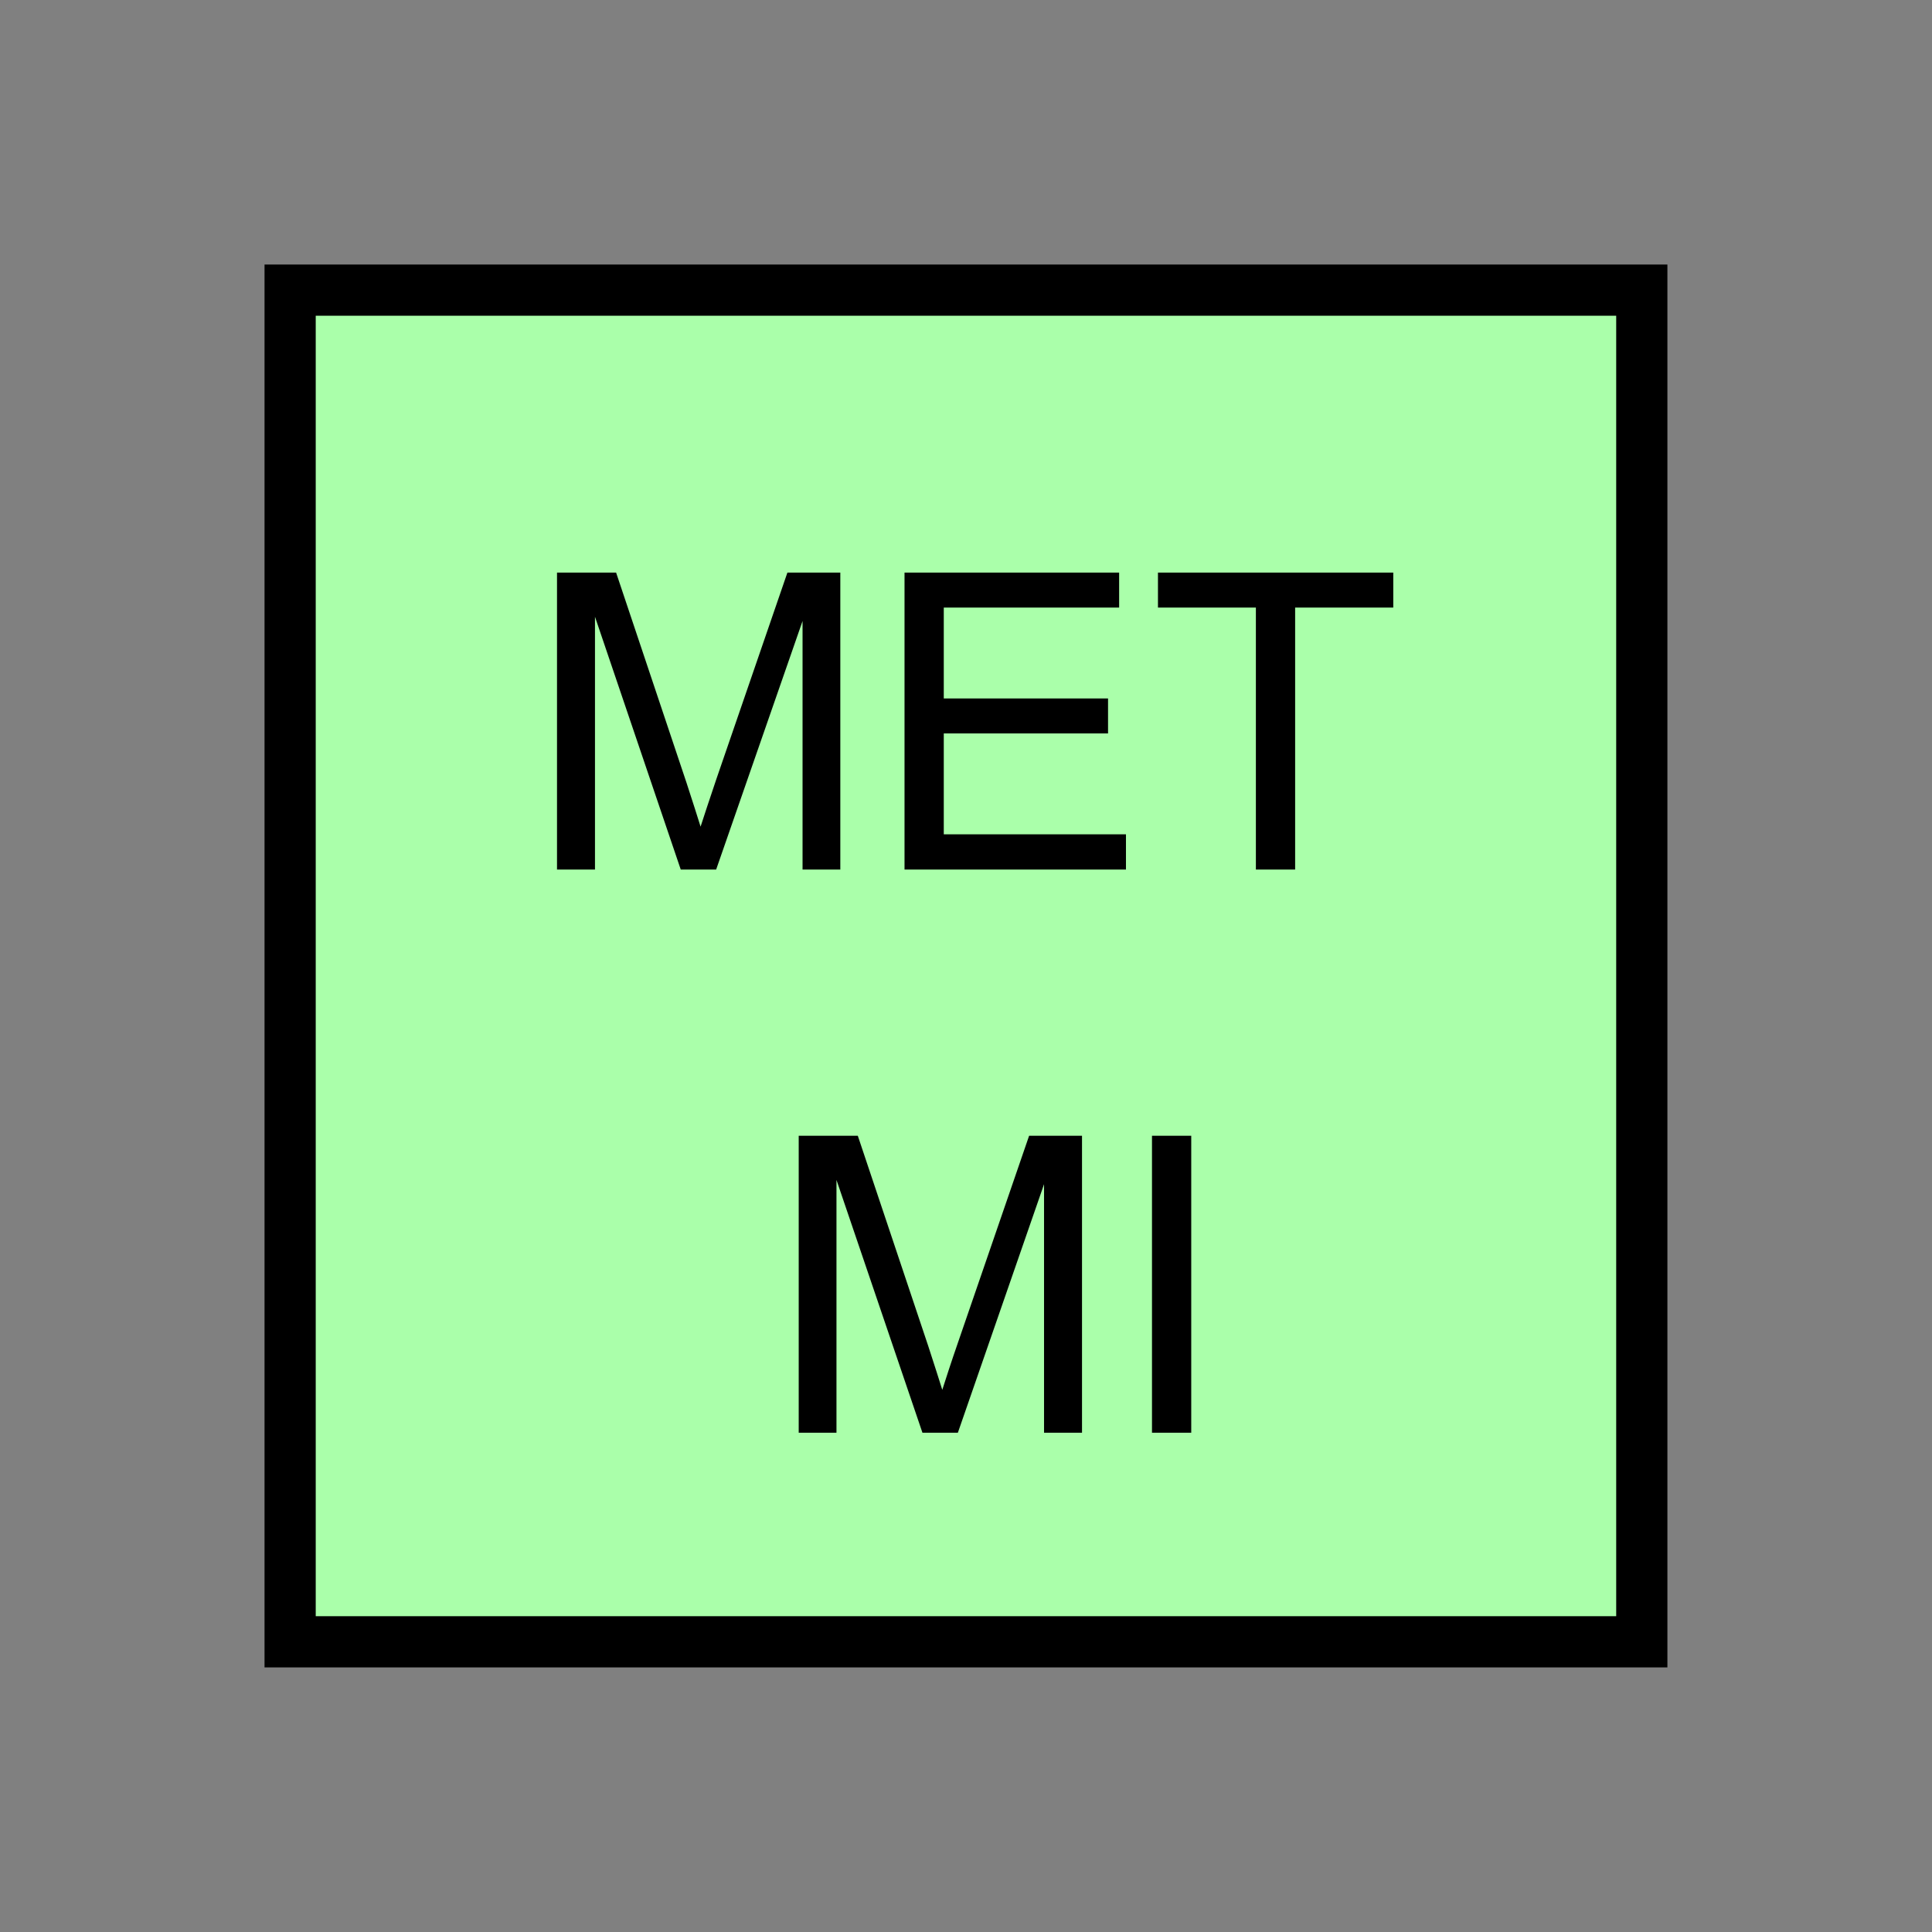 <?xml version="1.0" encoding="UTF-8" standalone="no"?>
<svg
   xmlns:dc="http://purl.org/dc/elements/1.1/"
   xmlns:cc="http://creativecommons.org/ns#"
   xmlns:rdf="http://www.w3.org/1999/02/22-rdf-syntax-ns#"
   xmlns:svg="http://www.w3.org/2000/svg"
   xmlns="http://www.w3.org/2000/svg"
   id="svg13"
   height="95.75mm"
   width="95.75mm"
   version="1.0">
  <rect width="100%" height="100%" fill="#808080" stroke="none"/>
  <defs
     id="defs3">
    <pattern
       y="0"
       x="0"
       height="6"
       width="6"
       patternUnits="userSpaceOnUse"
       id="EMFhbasepattern" />
  </defs>
  <path
     id="path5"
     d="  M 54.345,54.345   L 54.345,307.531   L 307.531,307.531   L 307.531,54.345   L 54.345,54.345   z "
     style="fill:#aaffaa;fill-rule:evenodd;fill-opacity:1;stroke:none;" />
  <path
     id="path7"
     d="  M 54.345,54.345   L 307.531,54.345   L 307.531,307.531   L 54.345,307.531   z "
     style="fill:none;stroke:#000000;stroke-width:9.59px;stroke-linecap:butt;stroke-linejoin:miter;stroke-miterlimit:10;stroke-dasharray:none;stroke-opacity:1;" />
  <path
     id="path9"
     d="  M 149.61,268.37   L 149.61,212.746   L 160.679,212.746   L 173.865,252.107   C 175.064,255.783 175.943,258.54 176.503,260.338   C 177.142,258.34 178.101,255.343 179.46,251.427   L 192.766,212.746   L 202.676,212.746   L 202.676,268.37   L 195.563,268.37   L 195.563,221.817   L 179.42,268.37   L 172.786,268.37   L 156.683,221.018   L 156.683,268.37   z  M 215.783,268.37   L 215.783,212.746   L 223.136,212.746   L 223.136,268.37   z "
     style="fill:#000000;fill-rule:evenodd;fill-opacity:1;stroke:none;" />
  <path
     id="path11"
     d="  M 104.335,162.876   L 104.335,107.252   L 115.404,107.252   L 128.591,146.613   C 129.79,150.289 130.669,153.046 131.228,154.844   C 131.867,152.846 132.866,149.849 134.185,145.933   L 147.492,107.252   L 157.402,107.252   L 157.402,162.876   L 150.329,162.876   L 150.329,116.323   L 134.145,162.876   L 127.512,162.876   L 111.448,115.524   L 111.448,162.876   z  M 169.43,162.876   L 169.43,107.252   L 209.629,107.252   L 209.629,113.806   L 176.782,113.806   L 176.782,130.829   L 207.551,130.829   L 207.551,137.382   L 176.782,137.382   L 176.782,156.283   L 210.908,156.283   L 210.908,162.876   z  M 235.244,162.876   L 235.244,113.806   L 216.902,113.806   L 216.902,107.252   L 260.978,107.252   L 260.978,113.806   L 242.596,113.806   L 242.596,162.876   z "
     style="fill:#000000;fill-rule:evenodd;fill-opacity:1;stroke:none;" />
</svg>

